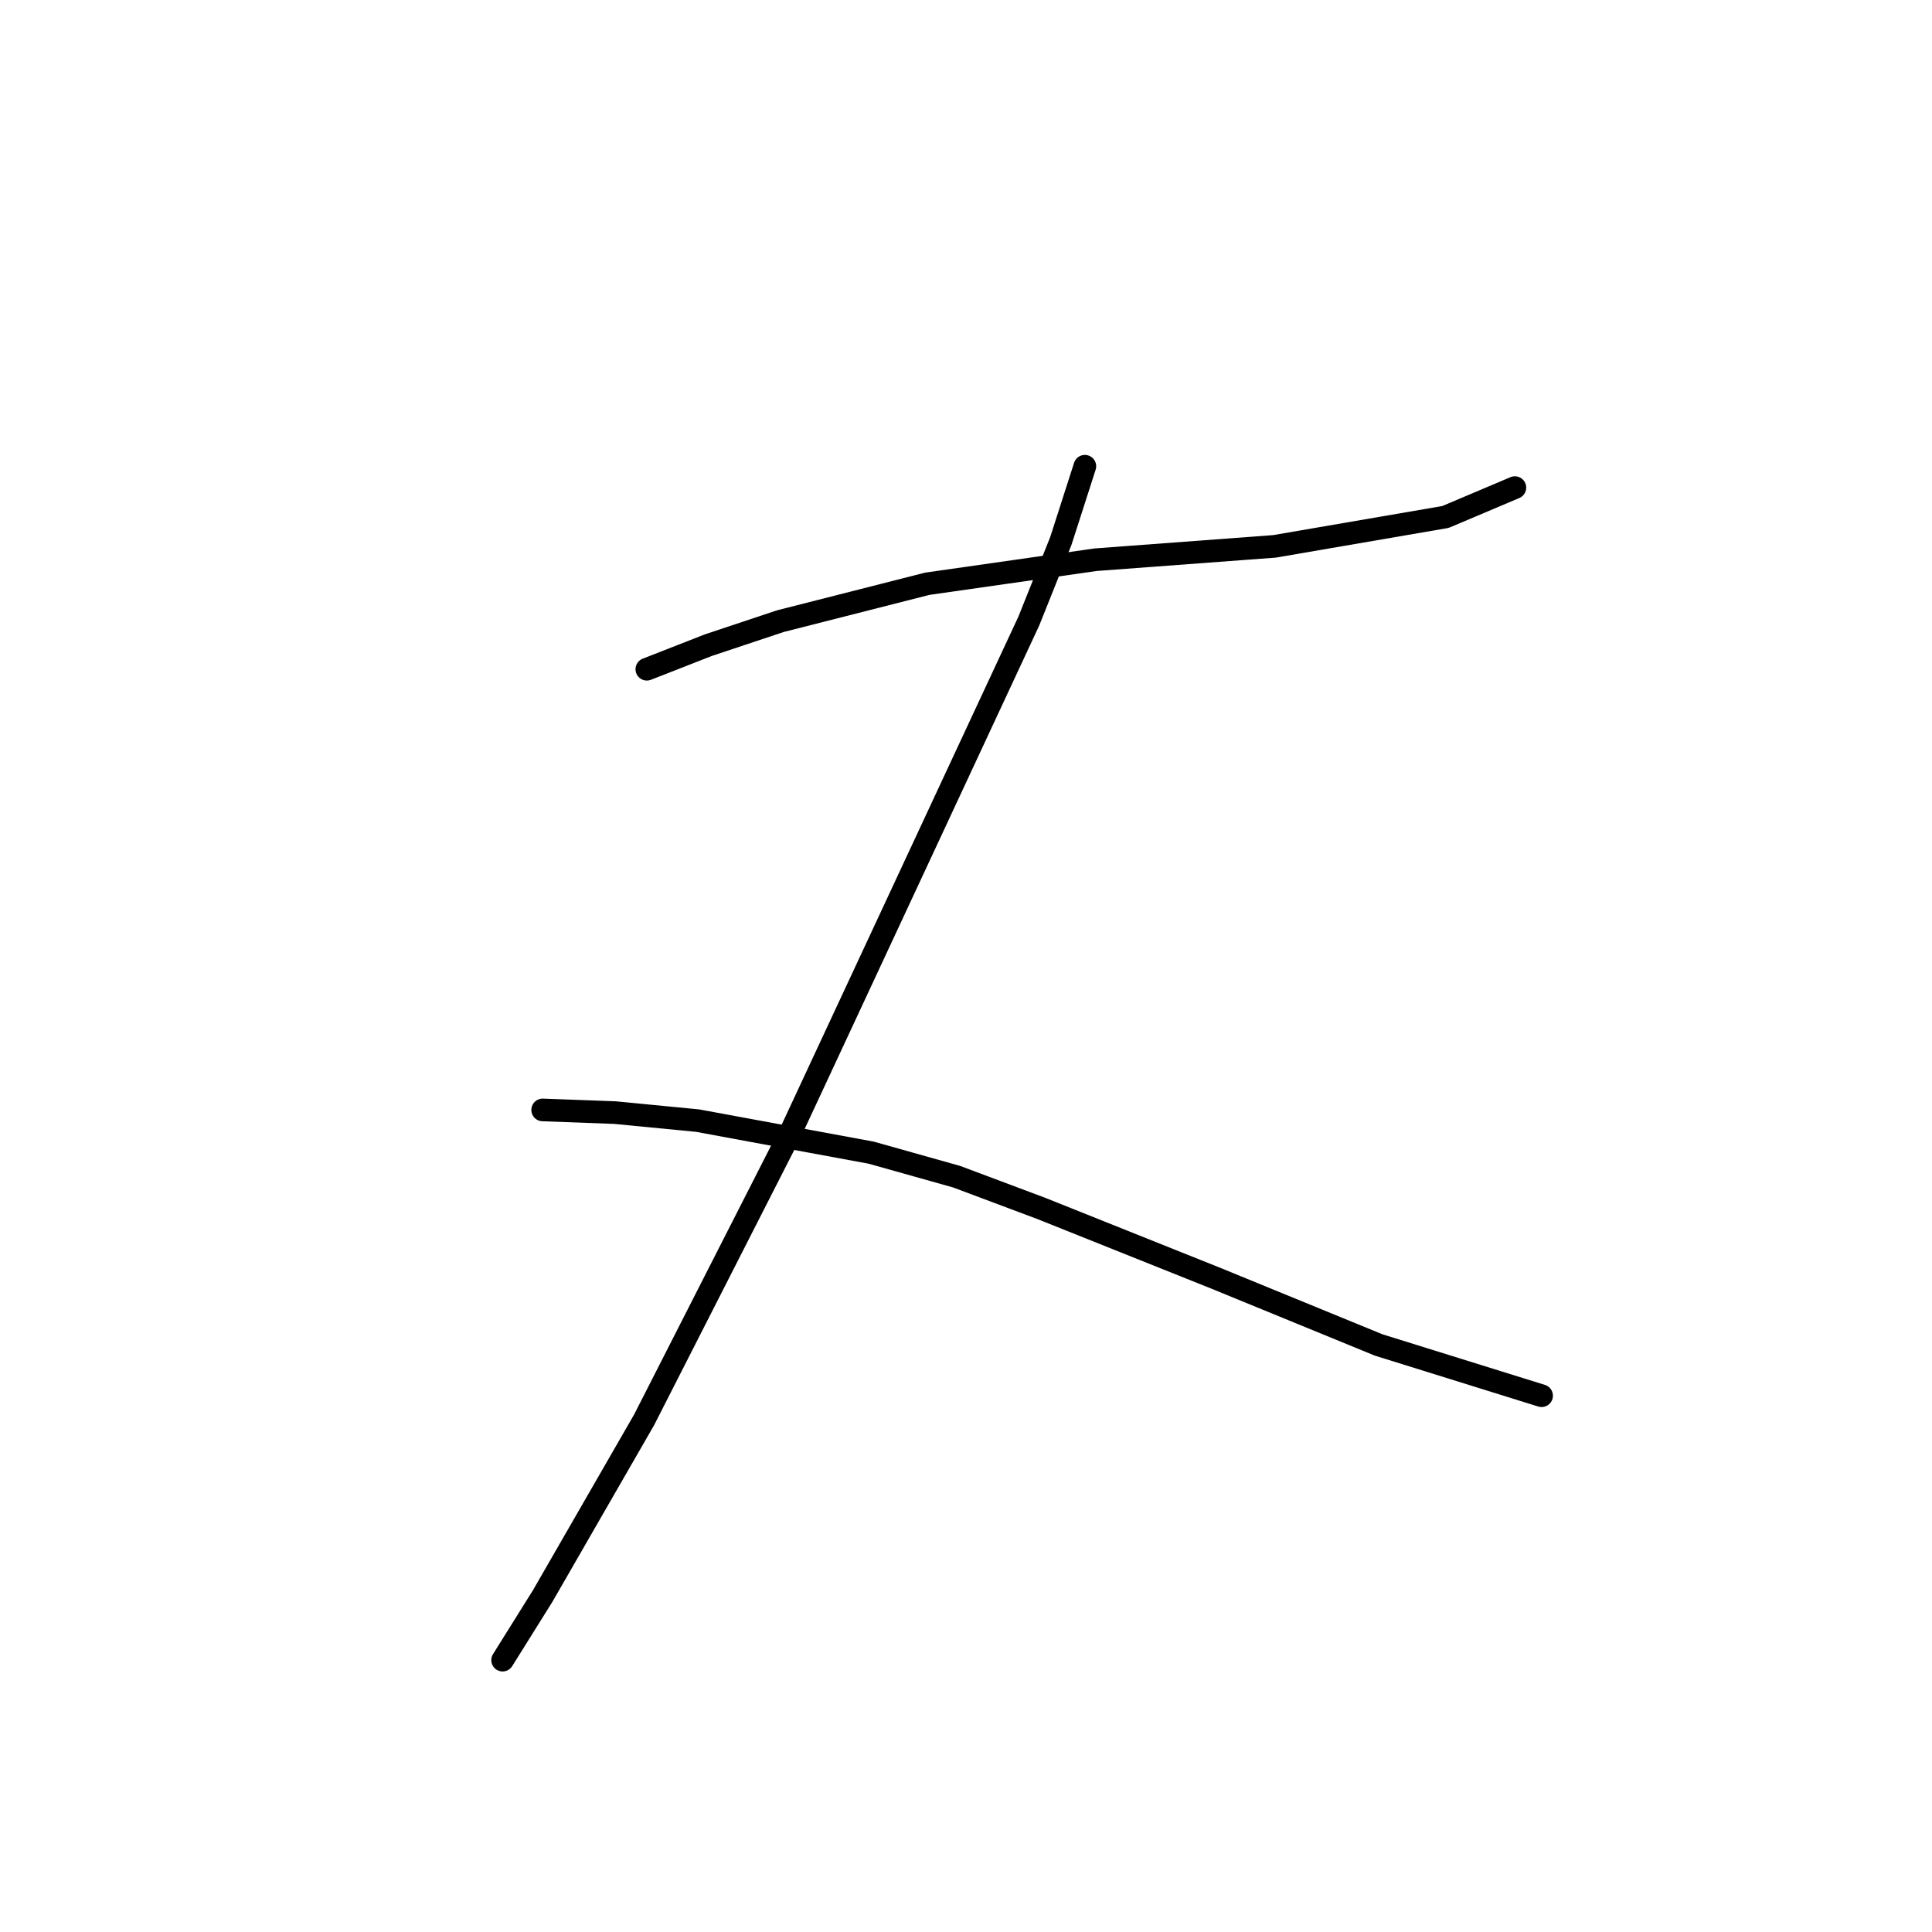 <?xml version="1.0" standalone="no"?>
    <svg width="256" height="256" xmlns="http://www.w3.org/2000/svg" version="1.1">
    <polyline stroke="black" stroke-width="3" stroke-linecap="round" fill="transparent" stroke-linejoin="round" points="85.709 88.676 93.849 85.491 103.404 82.306 122.87 77.351 145.166 74.166 168.878 72.396 191.529 68.503 200.73 64.61 200.73 64.61 " />
        <polyline stroke="black" stroke-width="3" stroke-linecap="round" fill="transparent" stroke-linejoin="round" points="143.75 61.779 140.565 71.688 136.318 82.306 104.82 149.903 85.355 188.125 71.906 211.484 66.598 219.977 66.598 219.977 " />
        <polyline stroke="black" stroke-width="3" stroke-linecap="round" fill="transparent" stroke-linejoin="round" points="71.906 147.072 81.462 147.425 92.433 148.487 115.438 152.734 126.763 155.919 138.088 160.166 161.092 169.368 182.681 178.216 204.269 184.94 204.269 184.94 " />
        </svg>
